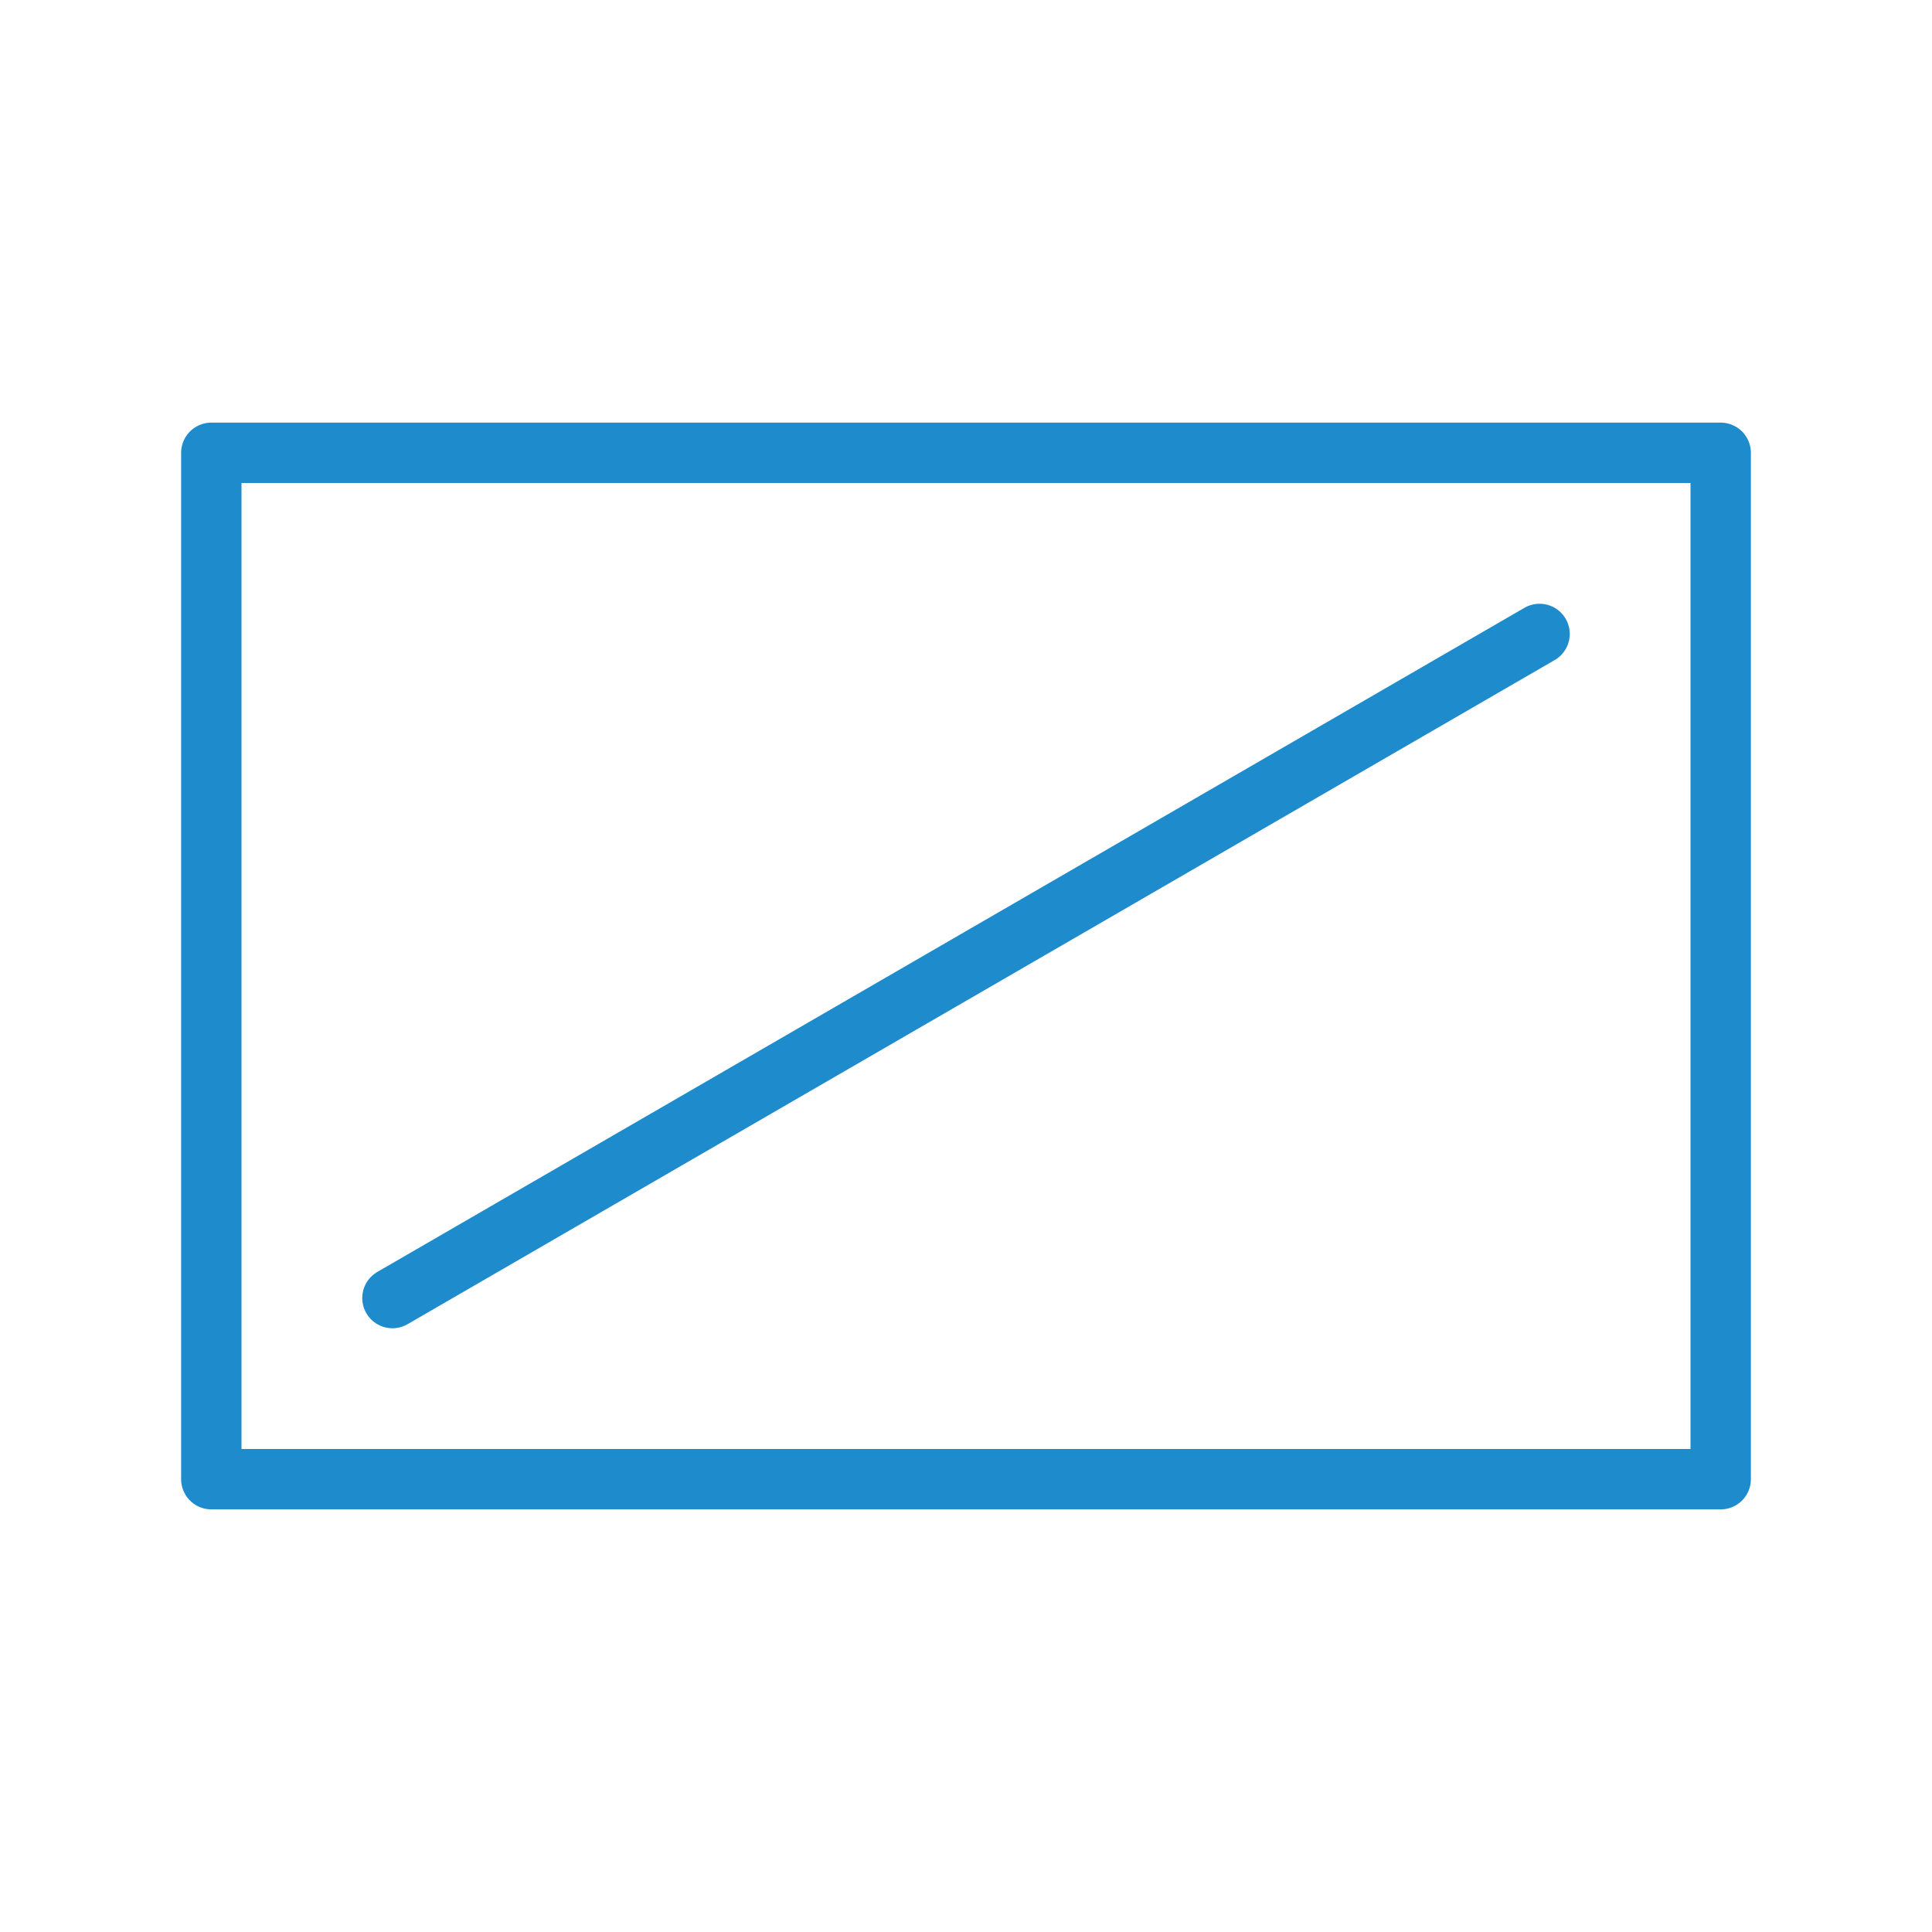 <svg viewBox="0 0 32 32" xmlns="http://www.w3.org/2000/svg"><g fill="none" stroke="#1e8bcd" stroke-linecap="round" stroke-linejoin="round"><path d="m3.5 7.5v17h25v-17z"/><path d="m6.5 21.5 19-11"/></g></svg>